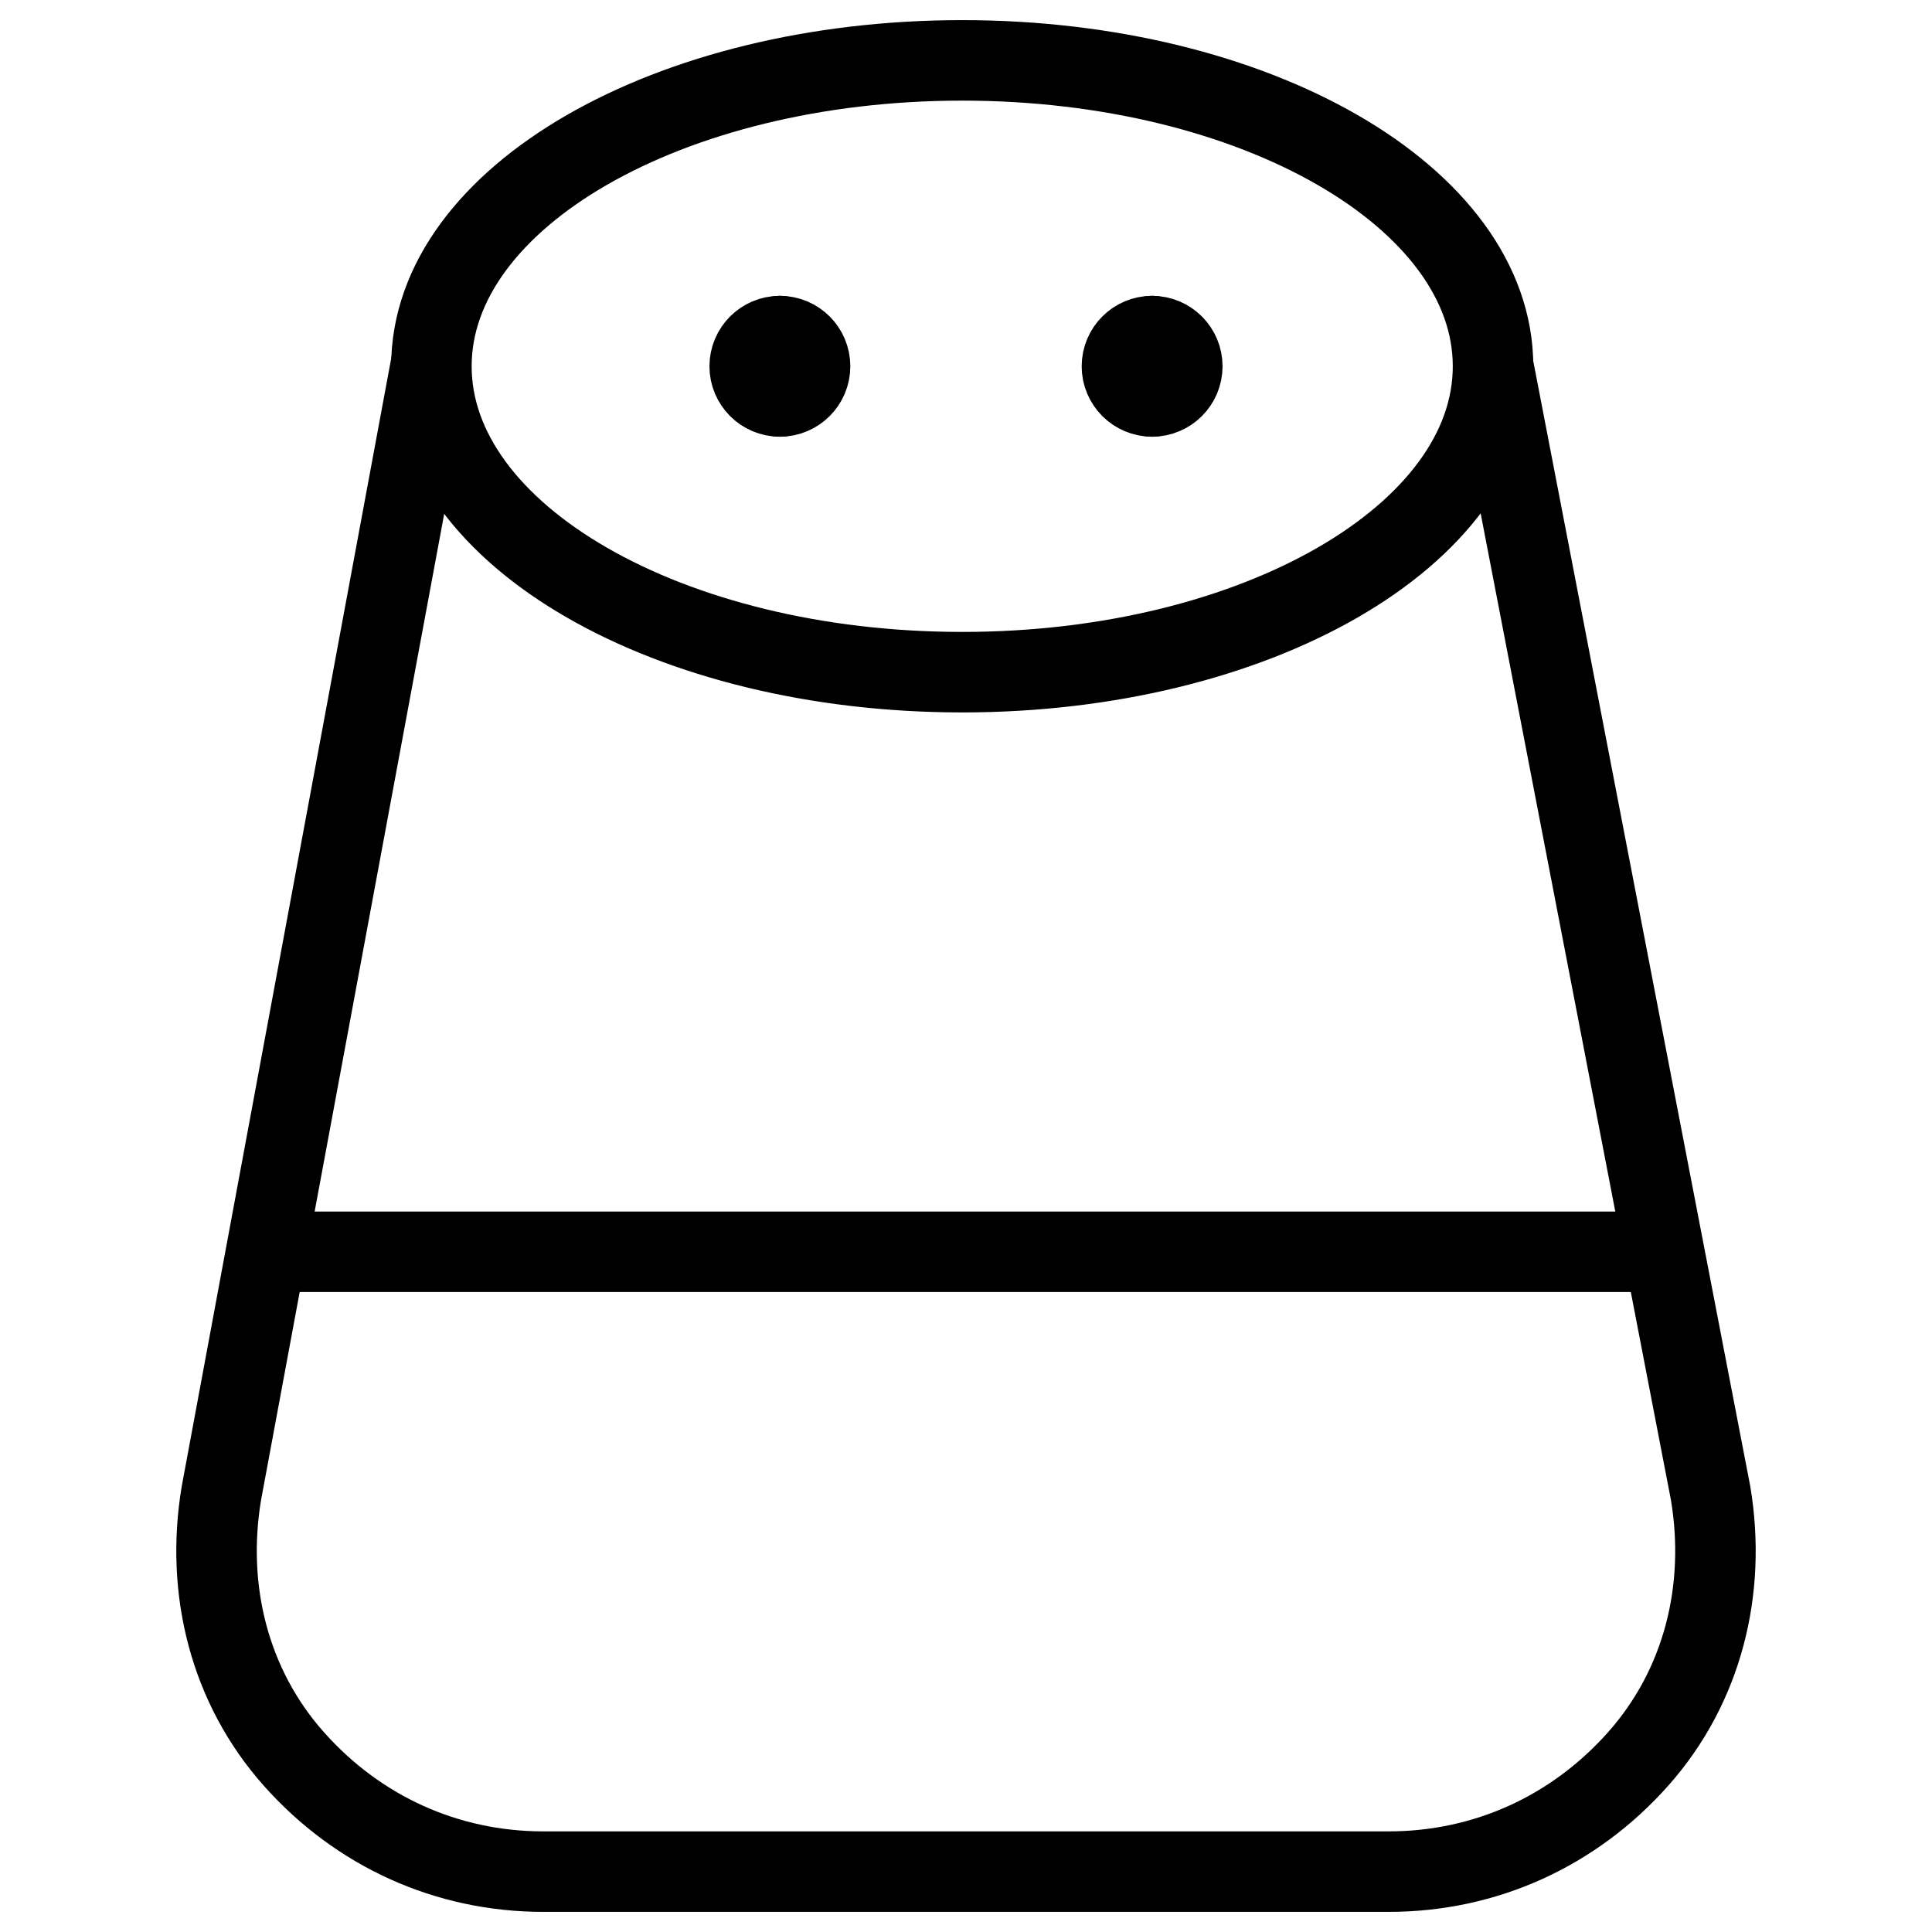<svg xmlns="http://www.w3.org/2000/svg" fill="none" viewBox="0 0 24 24" id="Google-Home-2--Streamline-Ultimate">
  <desc>
    Google Home 2 Streamline Icon: https://streamlinehq.com
  </desc>
  <path stroke="#000000" stroke-linecap="round" stroke-linejoin="round" stroke-miterlimit="10" d="M11.953 8.35c3.642 0 6.594 -1.701 6.594 -3.8S15.595 0.75 11.953 0.75c-3.642 0 -6.594 1.701 -6.594 3.8s2.952 3.8 6.594 3.8Z" stroke-width="1"></path>
  <path stroke="#000000" stroke-linecap="round" stroke-linejoin="round" stroke-miterlimit="10" d="M18.55 4.55 21.25 18.55c0.2 1.2 -0.1 2.4 -0.9 3.3 -0.8 0.9 -1.9 1.4 -3.1 1.4H6.75c-1.2 0 -2.3 -0.5 -3.1 -1.4 -0.8 -0.9 -1.1 -2.1 -0.9 -3.3L5.35 4.55" stroke-width="1"></path>
  <path stroke="#000000" stroke-linecap="round" stroke-linejoin="round" stroke-miterlimit="10" d="M3.4 15.55H20.6" stroke-width="1"></path>
  <path stroke="#000000" stroke-linecap="round" stroke-linejoin="round" stroke-miterlimit="10" d="M9.688 4.925c-0.207 0 -0.375 -0.168 -0.375 -0.375 0 -0.207 0.168 -0.375 0.375 -0.375" stroke-width="1"></path>
  <path stroke="#000000" stroke-linecap="round" stroke-linejoin="round" stroke-miterlimit="10" d="M9.688 4.925c0.207 0 0.375 -0.168 0.375 -0.375 0 -0.207 -0.168 -0.375 -0.375 -0.375" stroke-width="1"></path>
  <path stroke="#000000" stroke-linecap="round" stroke-linejoin="round" stroke-miterlimit="10" d="M14.312 4.925c-0.207 0 -0.375 -0.168 -0.375 -0.375 0 -0.207 0.168 -0.375 0.375 -0.375" stroke-width="1"></path>
  <path stroke="#000000" stroke-linecap="round" stroke-linejoin="round" stroke-miterlimit="10" d="M14.312 4.925c0.207 0 0.375 -0.168 0.375 -0.375 0 -0.207 -0.168 -0.375 -0.375 -0.375" stroke-width="1"></path>
</svg>